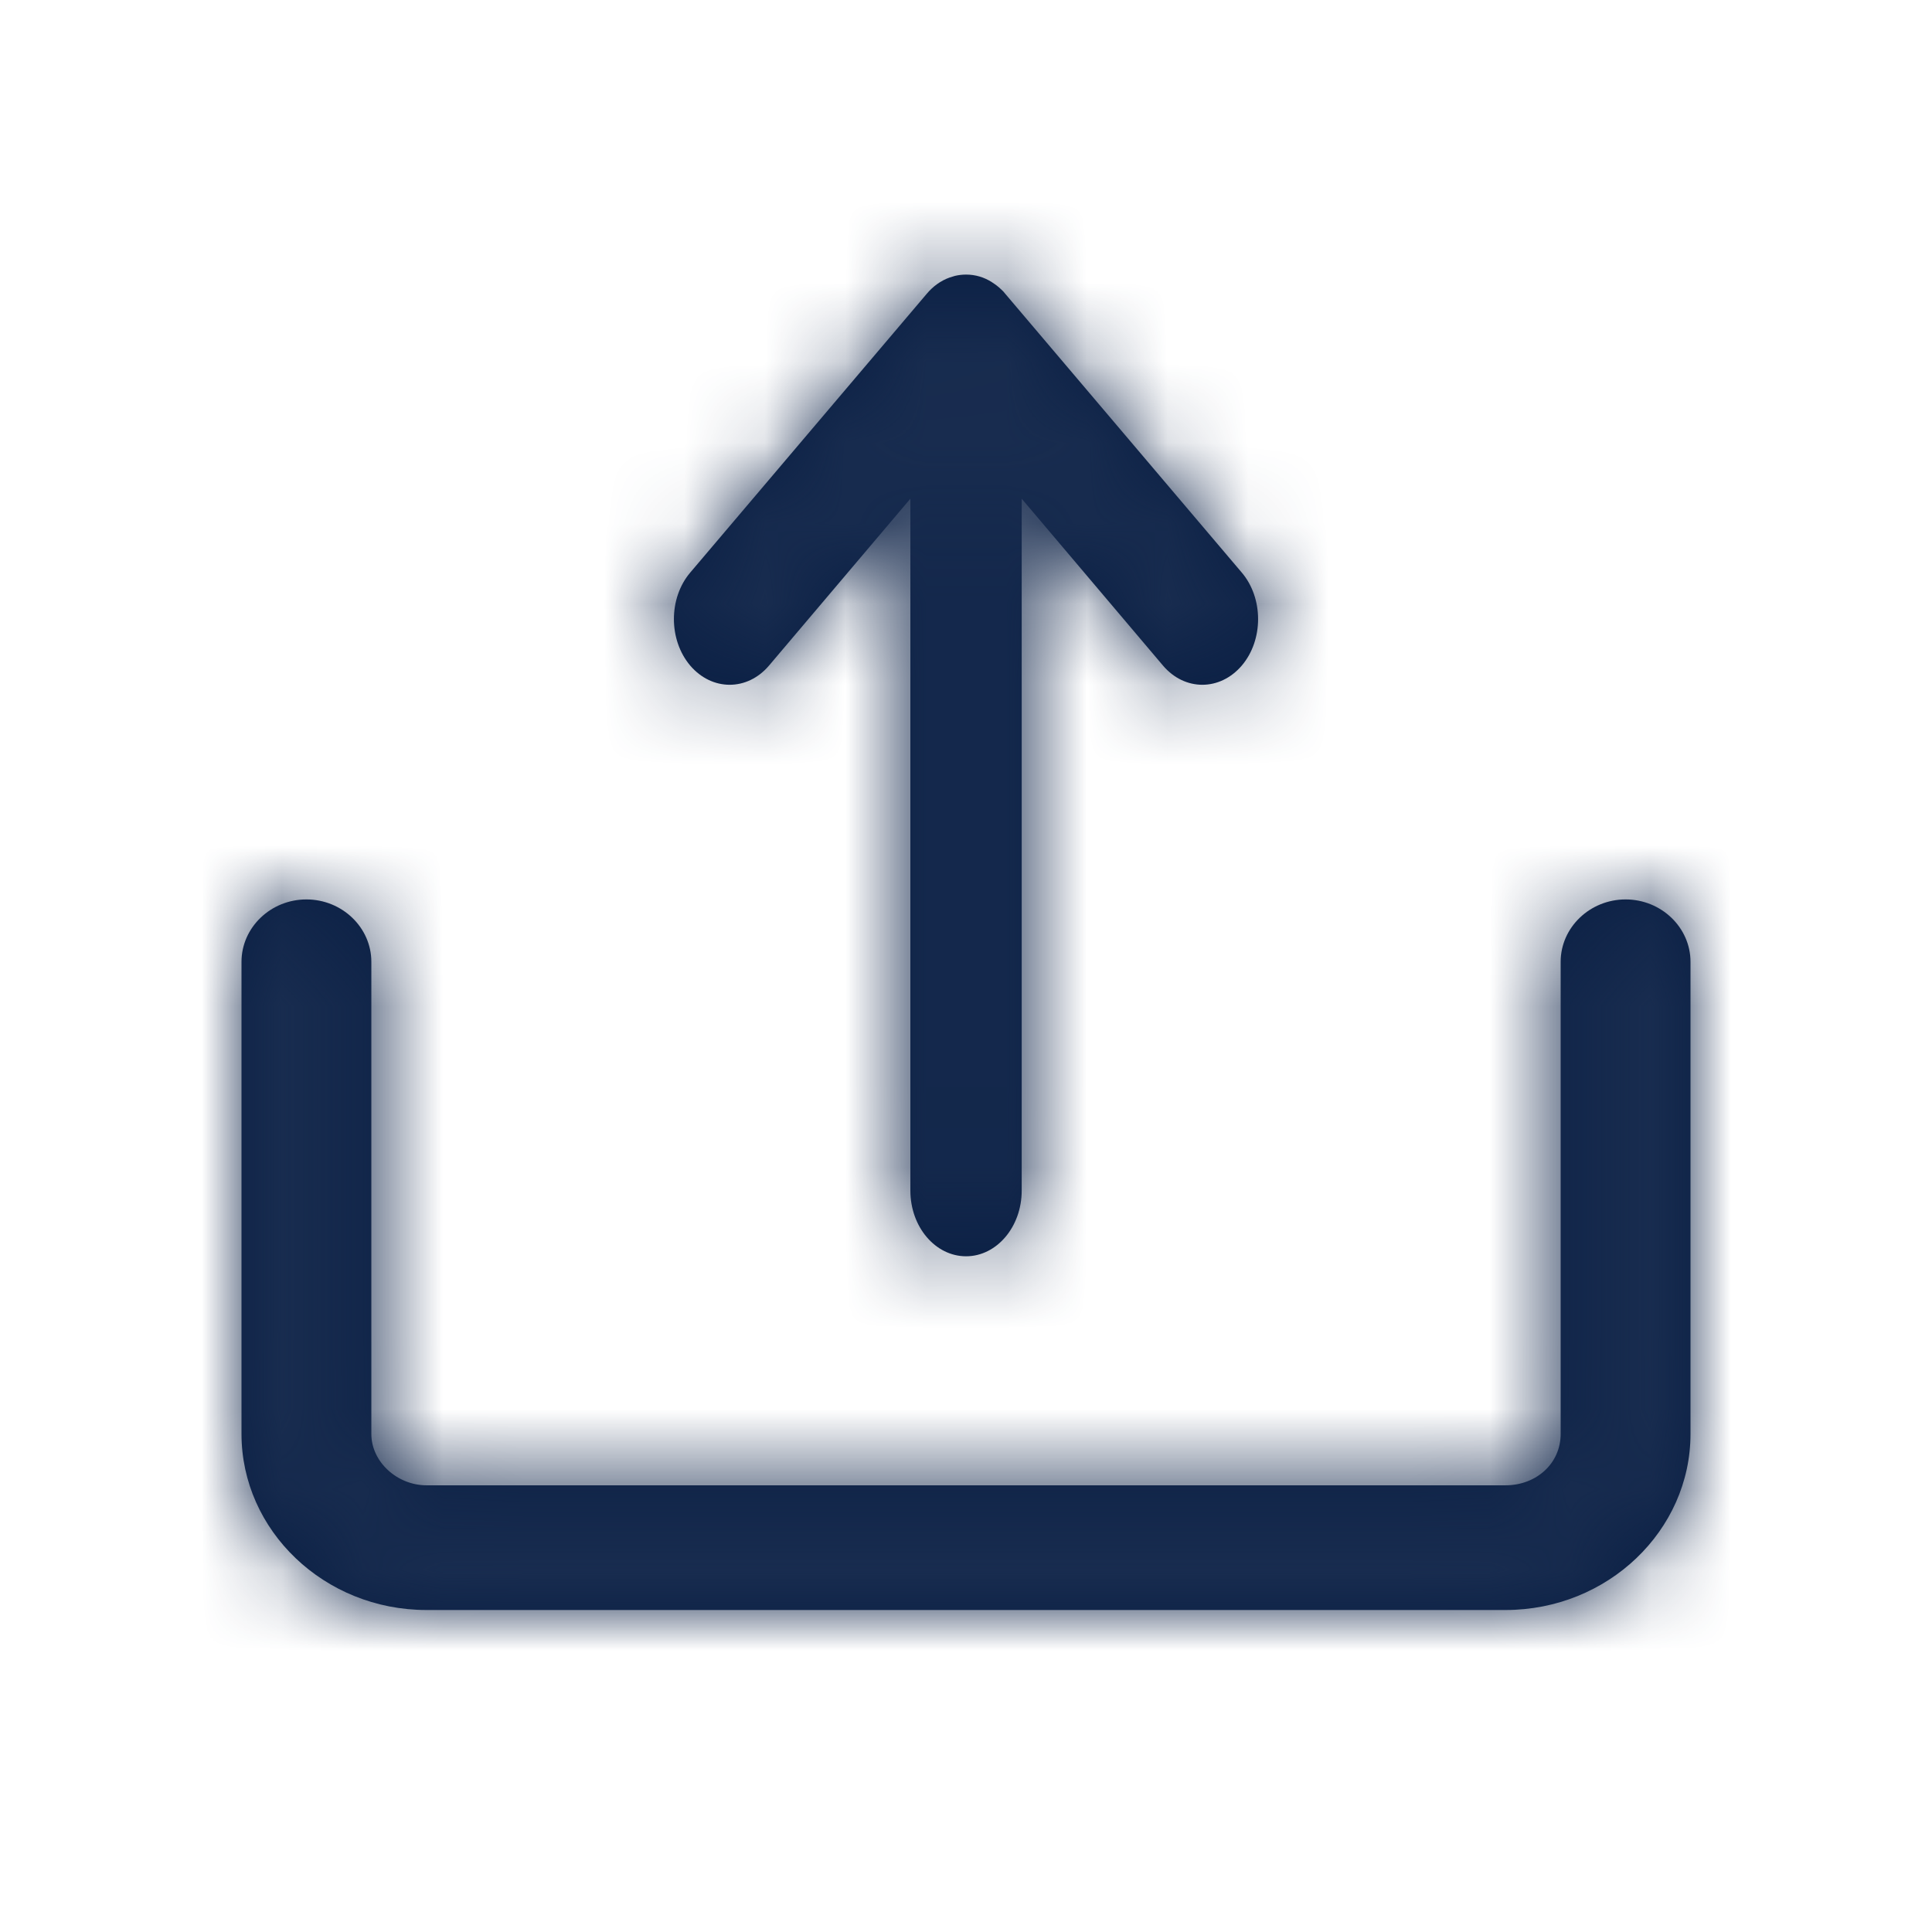 <?xml version="1.0" encoding="UTF-8"?>
<svg width="24px" height="24px" viewBox="0 0 24 24" version="1.1" xmlns="http://www.w3.org/2000/svg" xmlns:xlink="http://www.w3.org/1999/xlink">
    <!-- Generator: Sketch 51.3 (57544) - http://www.bohemiancoding.com/sketch -->
    <title>Icon / Line / Upload</title>
    <desc>Created with Sketch.</desc>
    <defs>
        <path d="M20.194,11.173 C20.637,11.173 21,11.522 21,11.948 L21,17.813 C21,19.013 19.972,20 18.702,20 L5.298,20 C4.028,20 3,19.013 3,17.813 L3,11.948 C3,11.522 3.363,11.173 3.806,11.173 C4.25,11.173 4.613,11.522 4.613,11.948 L4.613,17.813 C4.613,18.161 4.935,18.451 5.298,18.451 L18.702,18.451 C19.085,18.451 19.387,18.18 19.387,17.813 L19.387,11.948 C19.387,11.522 19.75,11.173 20.194,11.173 Z M8.574,7.113 L11.512,3.65 C11.589,3.558 11.686,3.487 11.795,3.448 C11.818,3.44 11.84,3.434 11.863,3.427 C11.906,3.417 11.952,3.411 12.001,3.411 C12.117,3.411 12.226,3.444 12.321,3.505 C12.341,3.517 12.36,3.532 12.38,3.546 C12.399,3.56 12.418,3.577 12.437,3.595 C12.456,3.611 12.473,3.63 12.488,3.65 L15.426,7.113 C15.696,7.431 15.696,7.95 15.426,8.268 C15.154,8.586 14.717,8.586 14.447,8.268 L12.692,6.195 L12.692,14.79 C12.692,15.241 12.381,15.606 12.001,15.606 C11.619,15.606 11.309,15.241 11.309,14.79 L11.309,6.195 L9.553,8.268 C9.283,8.586 8.846,8.586 8.574,8.268 C8.304,7.949 8.304,7.431 8.574,7.113 Z" id="path-1"></path>
    </defs>
    <g id="Icon-/-Line-/-Upload" stroke="none" stroke-width="1" fill="none" fill-rule="evenodd">
        <mask id="mask-2" fill="white">
            <use xlink:href="#path-1"></use>
        </mask>
        <use id="Upload" fill="#0A1F44" xlink:href="#path-1"></use>
        <g id="Color-/-Black-/-Black-800" mask="url(#mask-2)" fill="#182C4F">
            <polygon id="Black-/-Black-800" points="0 0 24 0 24 24 0 24"></polygon>
        </g>
    </g>
</svg>
